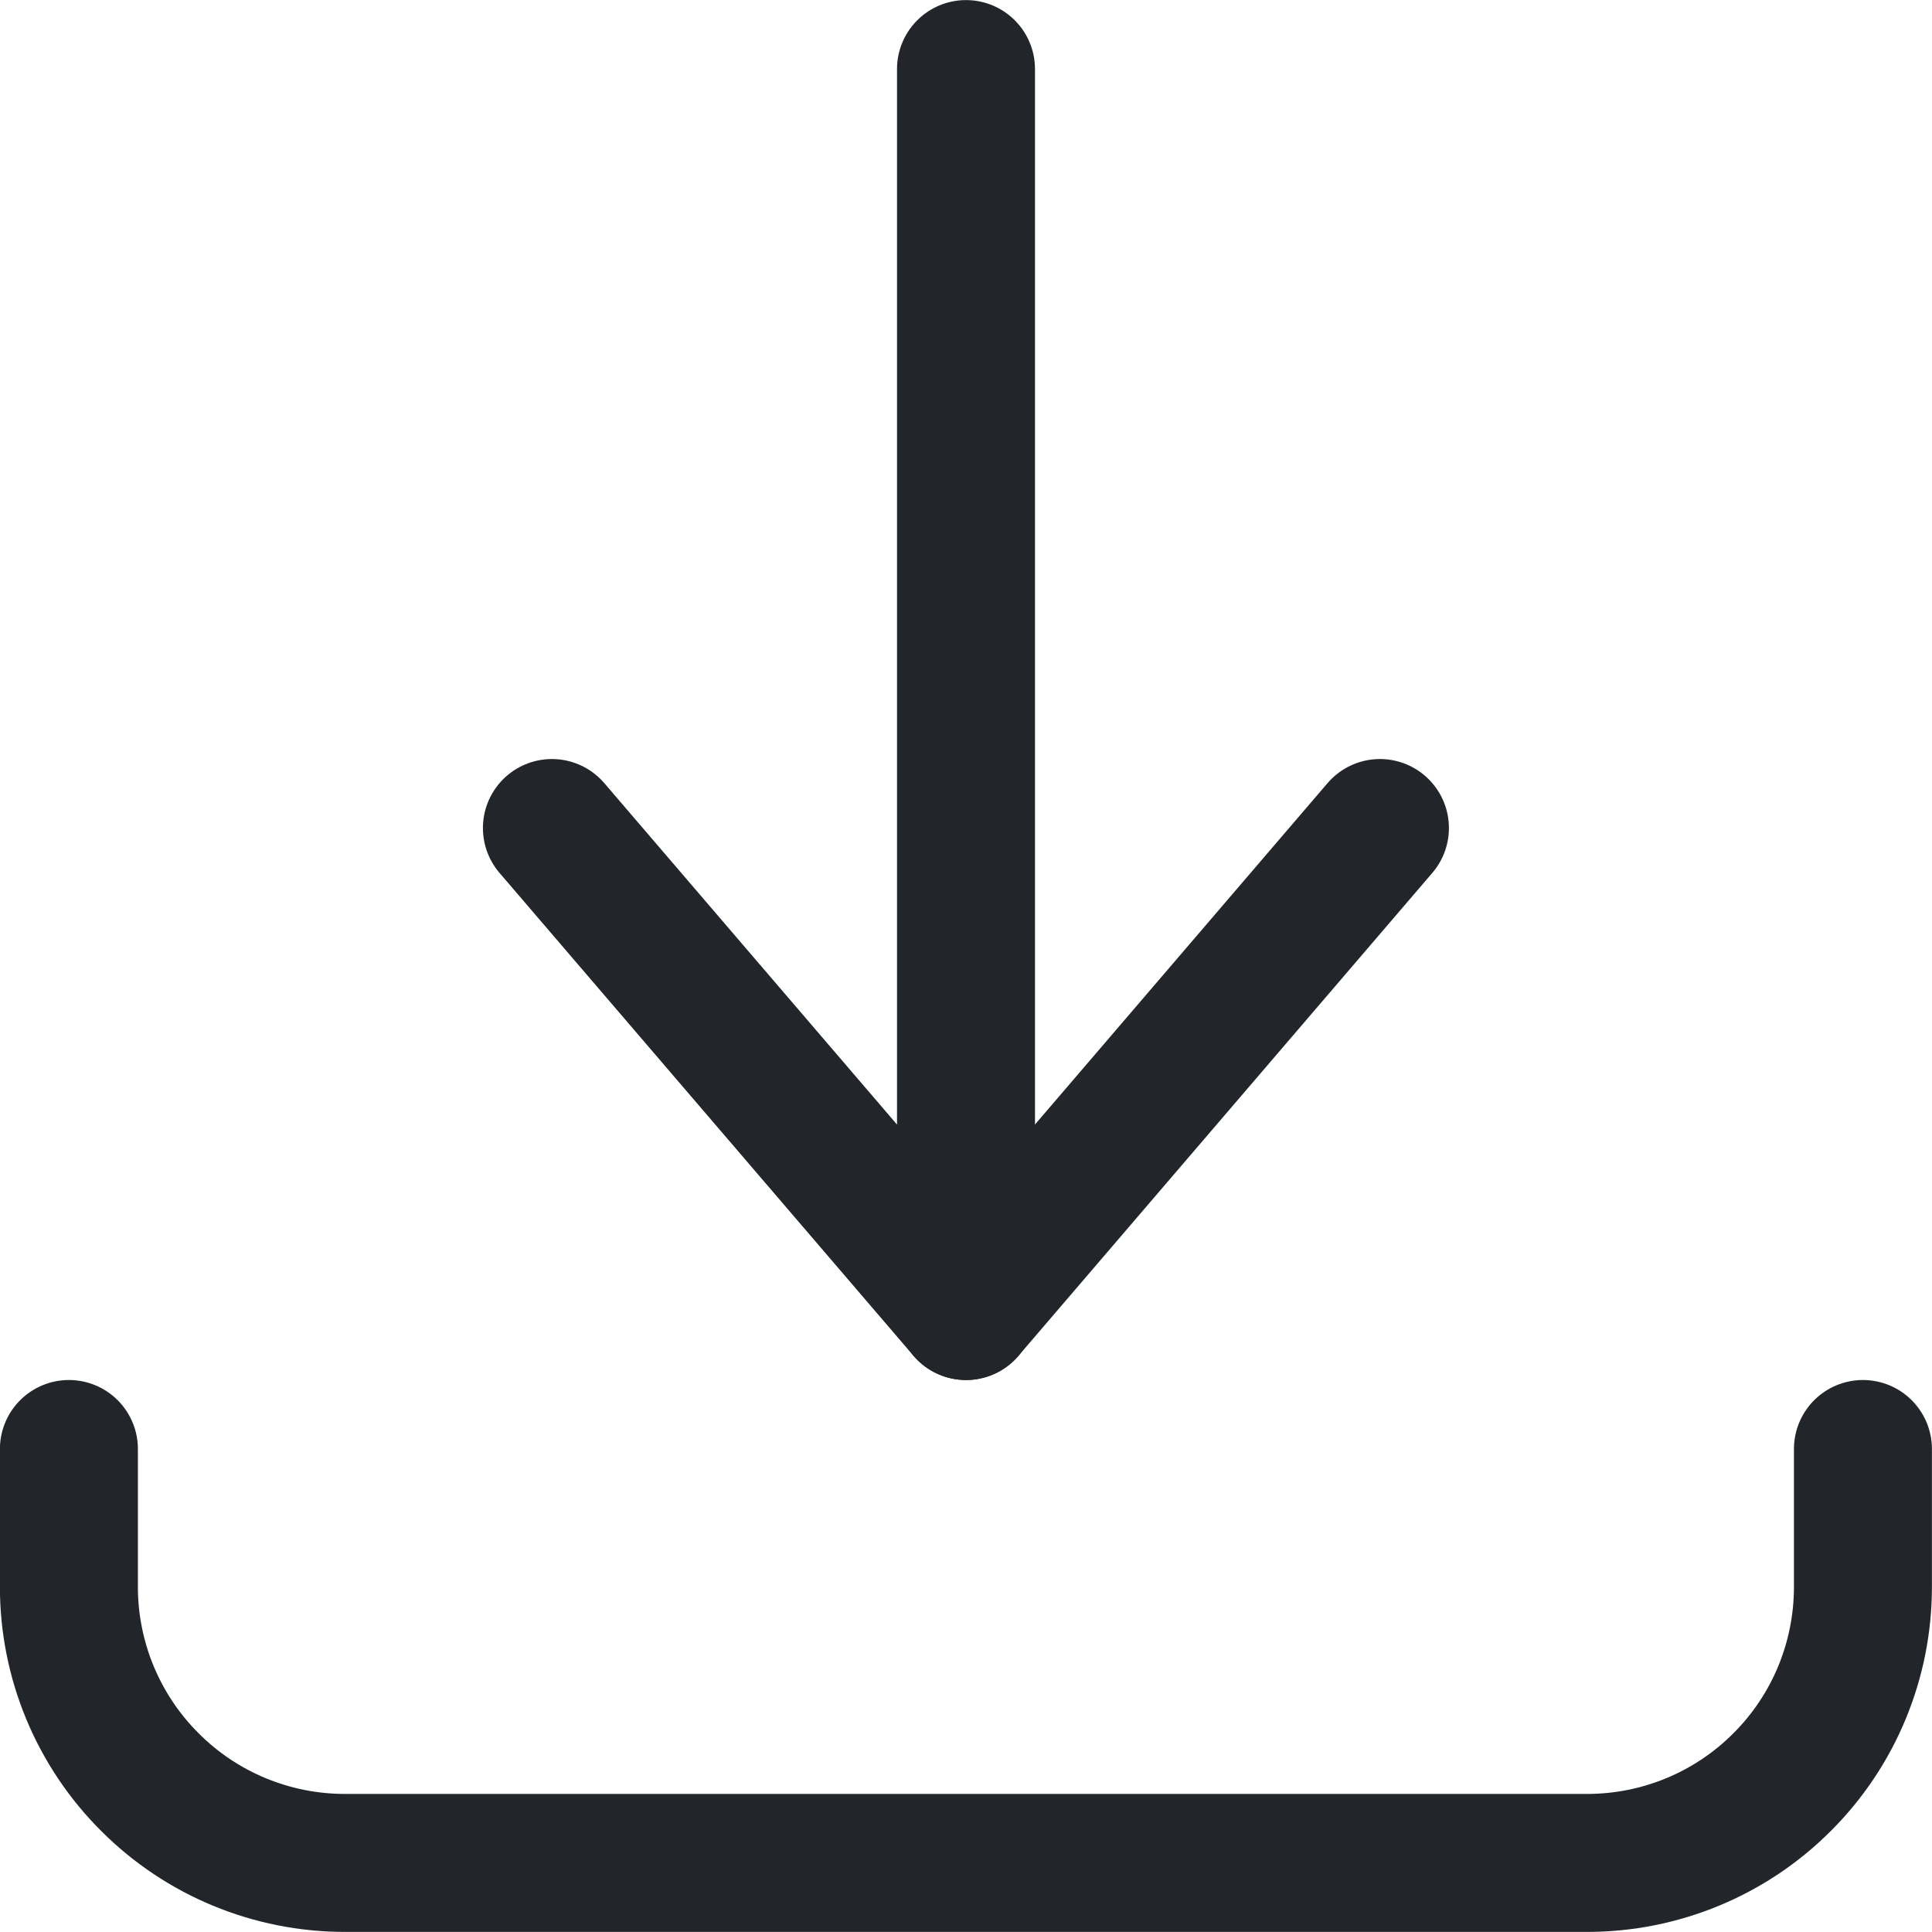 <svg width="12" height="12" viewBox="0 0 12 12" fill="none" xmlns="http://www.w3.org/2000/svg">
<g clip-path="url(#clip0_1370_3029)">
<path d="M0.428 9V9.857C0.428 10.312 0.609 10.748 0.931 11.069C1.252 11.391 1.688 11.571 2.143 11.571H9.857C10.312 11.571 10.748 11.391 11.069 11.069C11.391 10.748 11.571 10.312 11.571 9.857V9" stroke="#222529" stroke-width="0.857" stroke-linecap="round" stroke-linejoin="round"/>
<path d="M3.428 5.143L6 8.143L8.571 5.143" stroke="#222529" stroke-width="0.857" stroke-linecap="round" stroke-linejoin="round"/>
<path d="M6 8.143V0.429" stroke="#222529" stroke-width="0.857" stroke-linecap="round" stroke-linejoin="round"/>
</g>
<defs>
<clipPath id="clip0_1370_3029">
<rect width="12" height="12" fill="white"/>
</clipPath>
</defs>
</svg>
